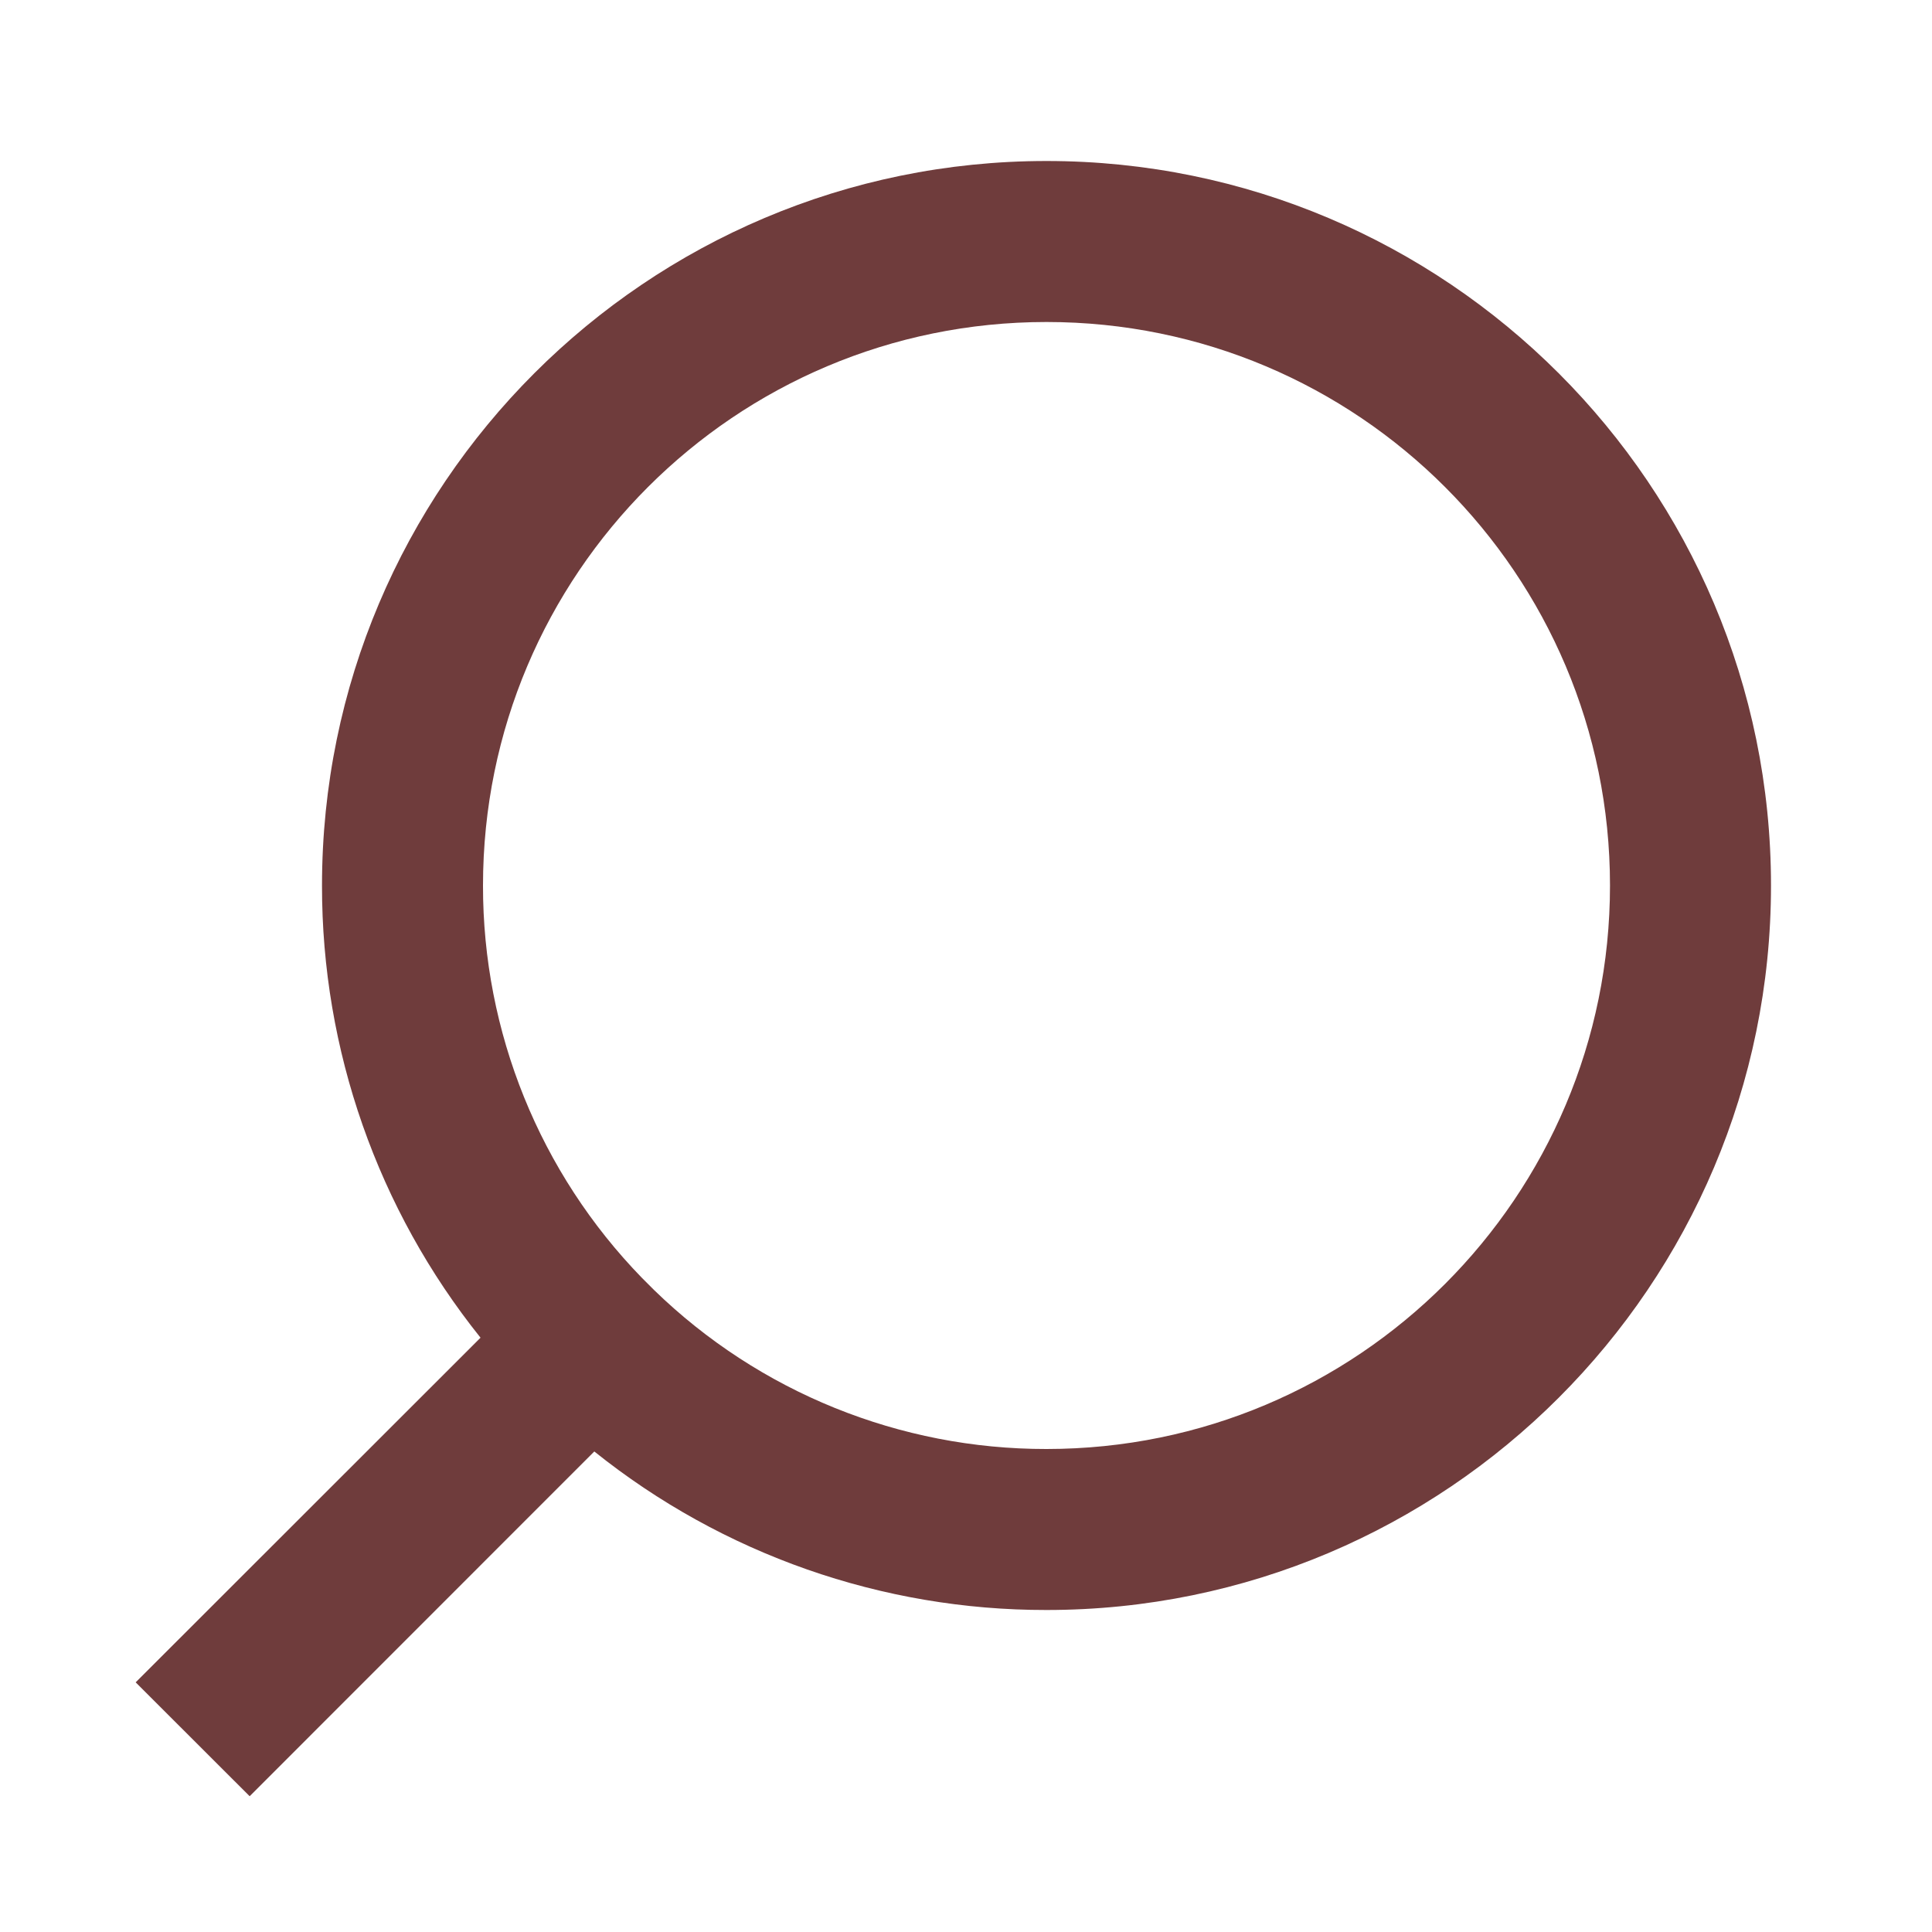 <svg width="18" height="18" viewBox="0 0 18 18" fill="none" xmlns="http://www.w3.org/2000/svg">
<path d="M4.477 12.463L1.264 15.674L2.326 16.735L5.537 13.523C6.732 14.481 8.219 15.002 9.75 15C13.476 15 16.5 11.976 16.5 8.25C16.5 4.524 13.476 1.5 9.75 1.5C6.024 1.5 3 4.524 3 8.25C2.998 9.781 3.519 11.268 4.477 12.463ZM5.981 11.906C5.029 10.927 4.498 9.615 4.5 8.25C4.5 5.349 6.85 3 9.75 3C12.651 3 15 5.349 15 8.25C15 11.15 12.651 13.5 9.75 13.5C8.385 13.502 7.073 12.971 6.094 12.019L5.981 11.906Z" fill="#6F3C3C"/>
</svg>
